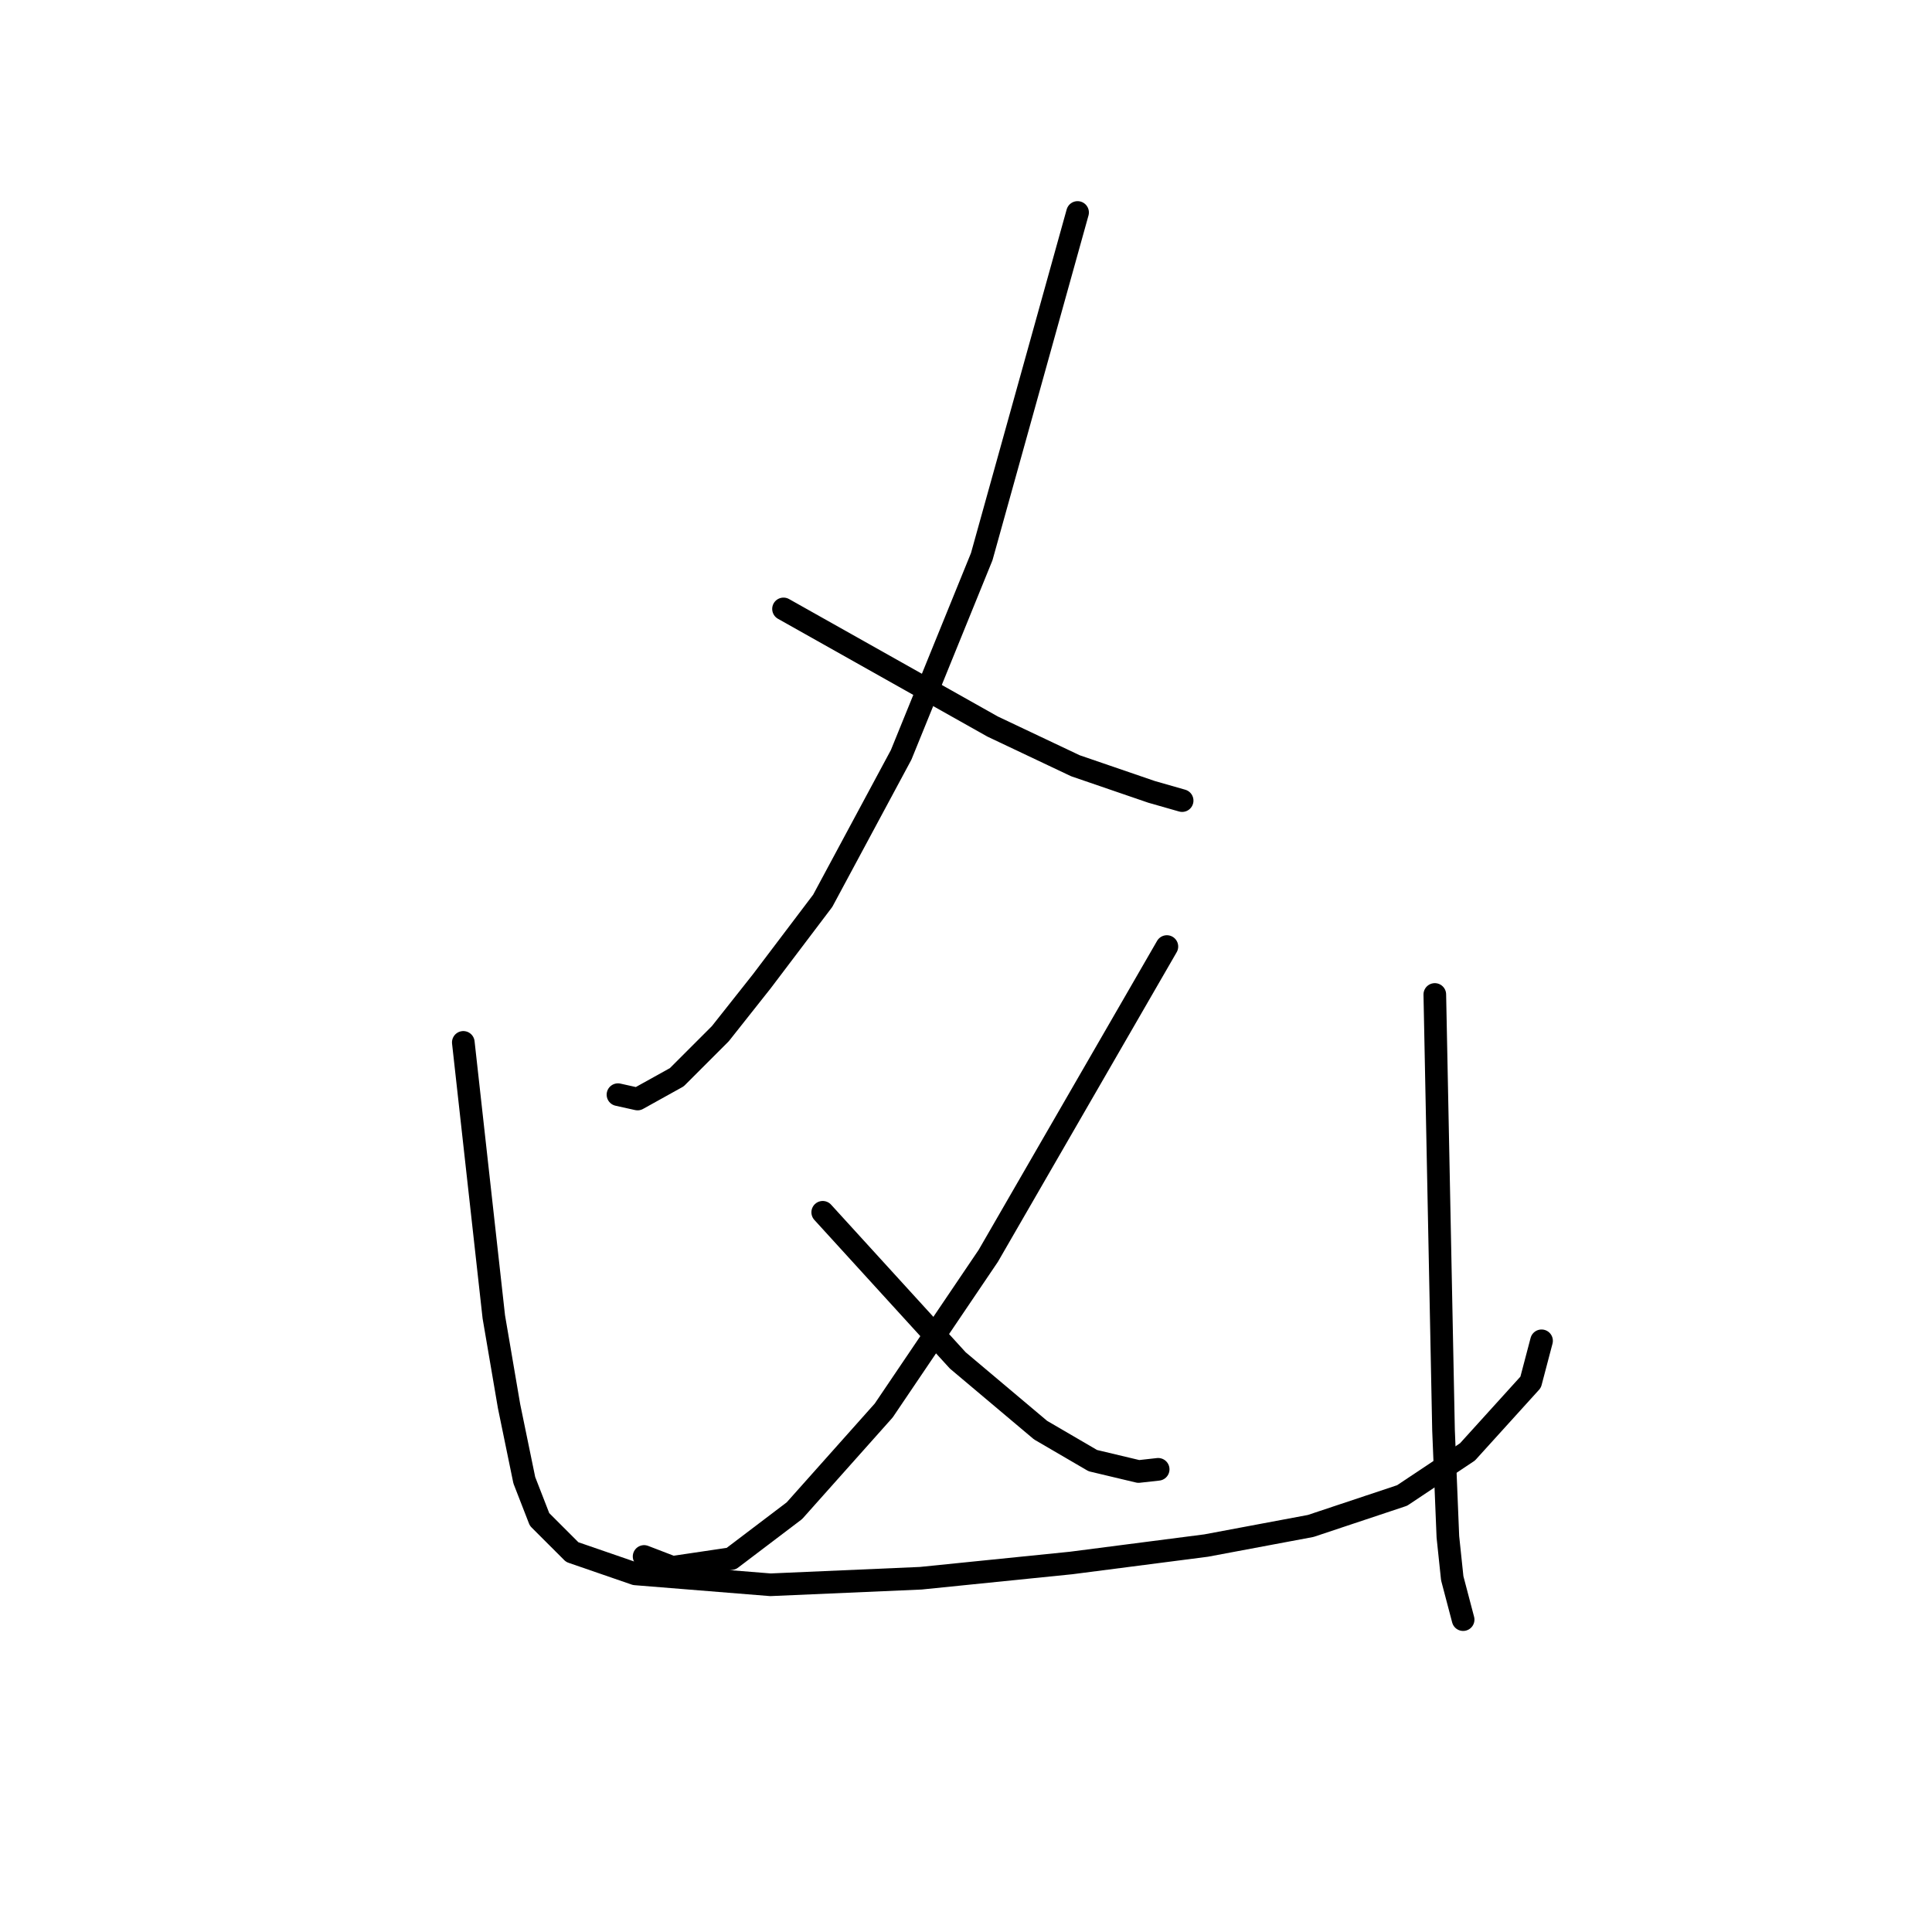 <?xml version="1.0" standalone="no"?>
    <svg width="256" height="256" xmlns="http://www.w3.org/2000/svg" version="1.1">
    <polyline stroke="black" stroke-width="3" stroke-linecap="round" fill="transparent" stroke-linejoin="round" points="142.785 28.154 136.435 50.956 130.085 73.758 119.406 100.023 109.015 119.361 100.933 130.04 95.449 136.968 89.677 142.74 84.481 145.626 81.884 145.049 81.884 145.049 " />
        <polyline stroke="black" stroke-width="3" stroke-linecap="round" fill="transparent" stroke-linejoin="round" points="103.82 80.685 117.674 88.478 131.528 96.271 142.496 101.466 152.598 104.93 156.639 106.084 156.639 106.084 " />
        <polyline stroke="black" stroke-width="3" stroke-linecap="round" fill="transparent" stroke-linejoin="round" points="154.618 125.422 142.785 145.915 130.951 166.408 117.097 186.9 105.263 200.177 96.892 206.527 89.099 207.682 85.347 206.239 85.347 206.239 " />
        <polyline stroke="black" stroke-width="3" stroke-linecap="round" fill="transparent" stroke-linejoin="round" points="109.015 160.635 117.962 170.449 126.91 180.262 137.878 189.498 144.805 193.539 150.866 194.982 153.464 194.693 153.464 194.693 " />
        <polyline stroke="black" stroke-width="3" stroke-linecap="round" fill="transparent" stroke-linejoin="round" points="61.391 138.122 63.411 156.306 65.432 174.489 67.452 186.323 69.473 196.137 71.493 201.332 75.823 205.661 84.193 208.548 102.088 209.991 122.003 209.125 141.919 207.105 159.814 204.795 173.668 202.198 185.79 198.157 194.449 192.384 202.819 183.148 204.263 177.664 204.263 177.664 " />
        <polyline stroke="black" stroke-width="3" stroke-linecap="round" fill="transparent" stroke-linejoin="round" points="190.12 131.772 190.697 160.635 191.274 189.498 191.852 203.641 192.429 209.125 193.872 214.609 193.872 214.609 " />
        </svg>